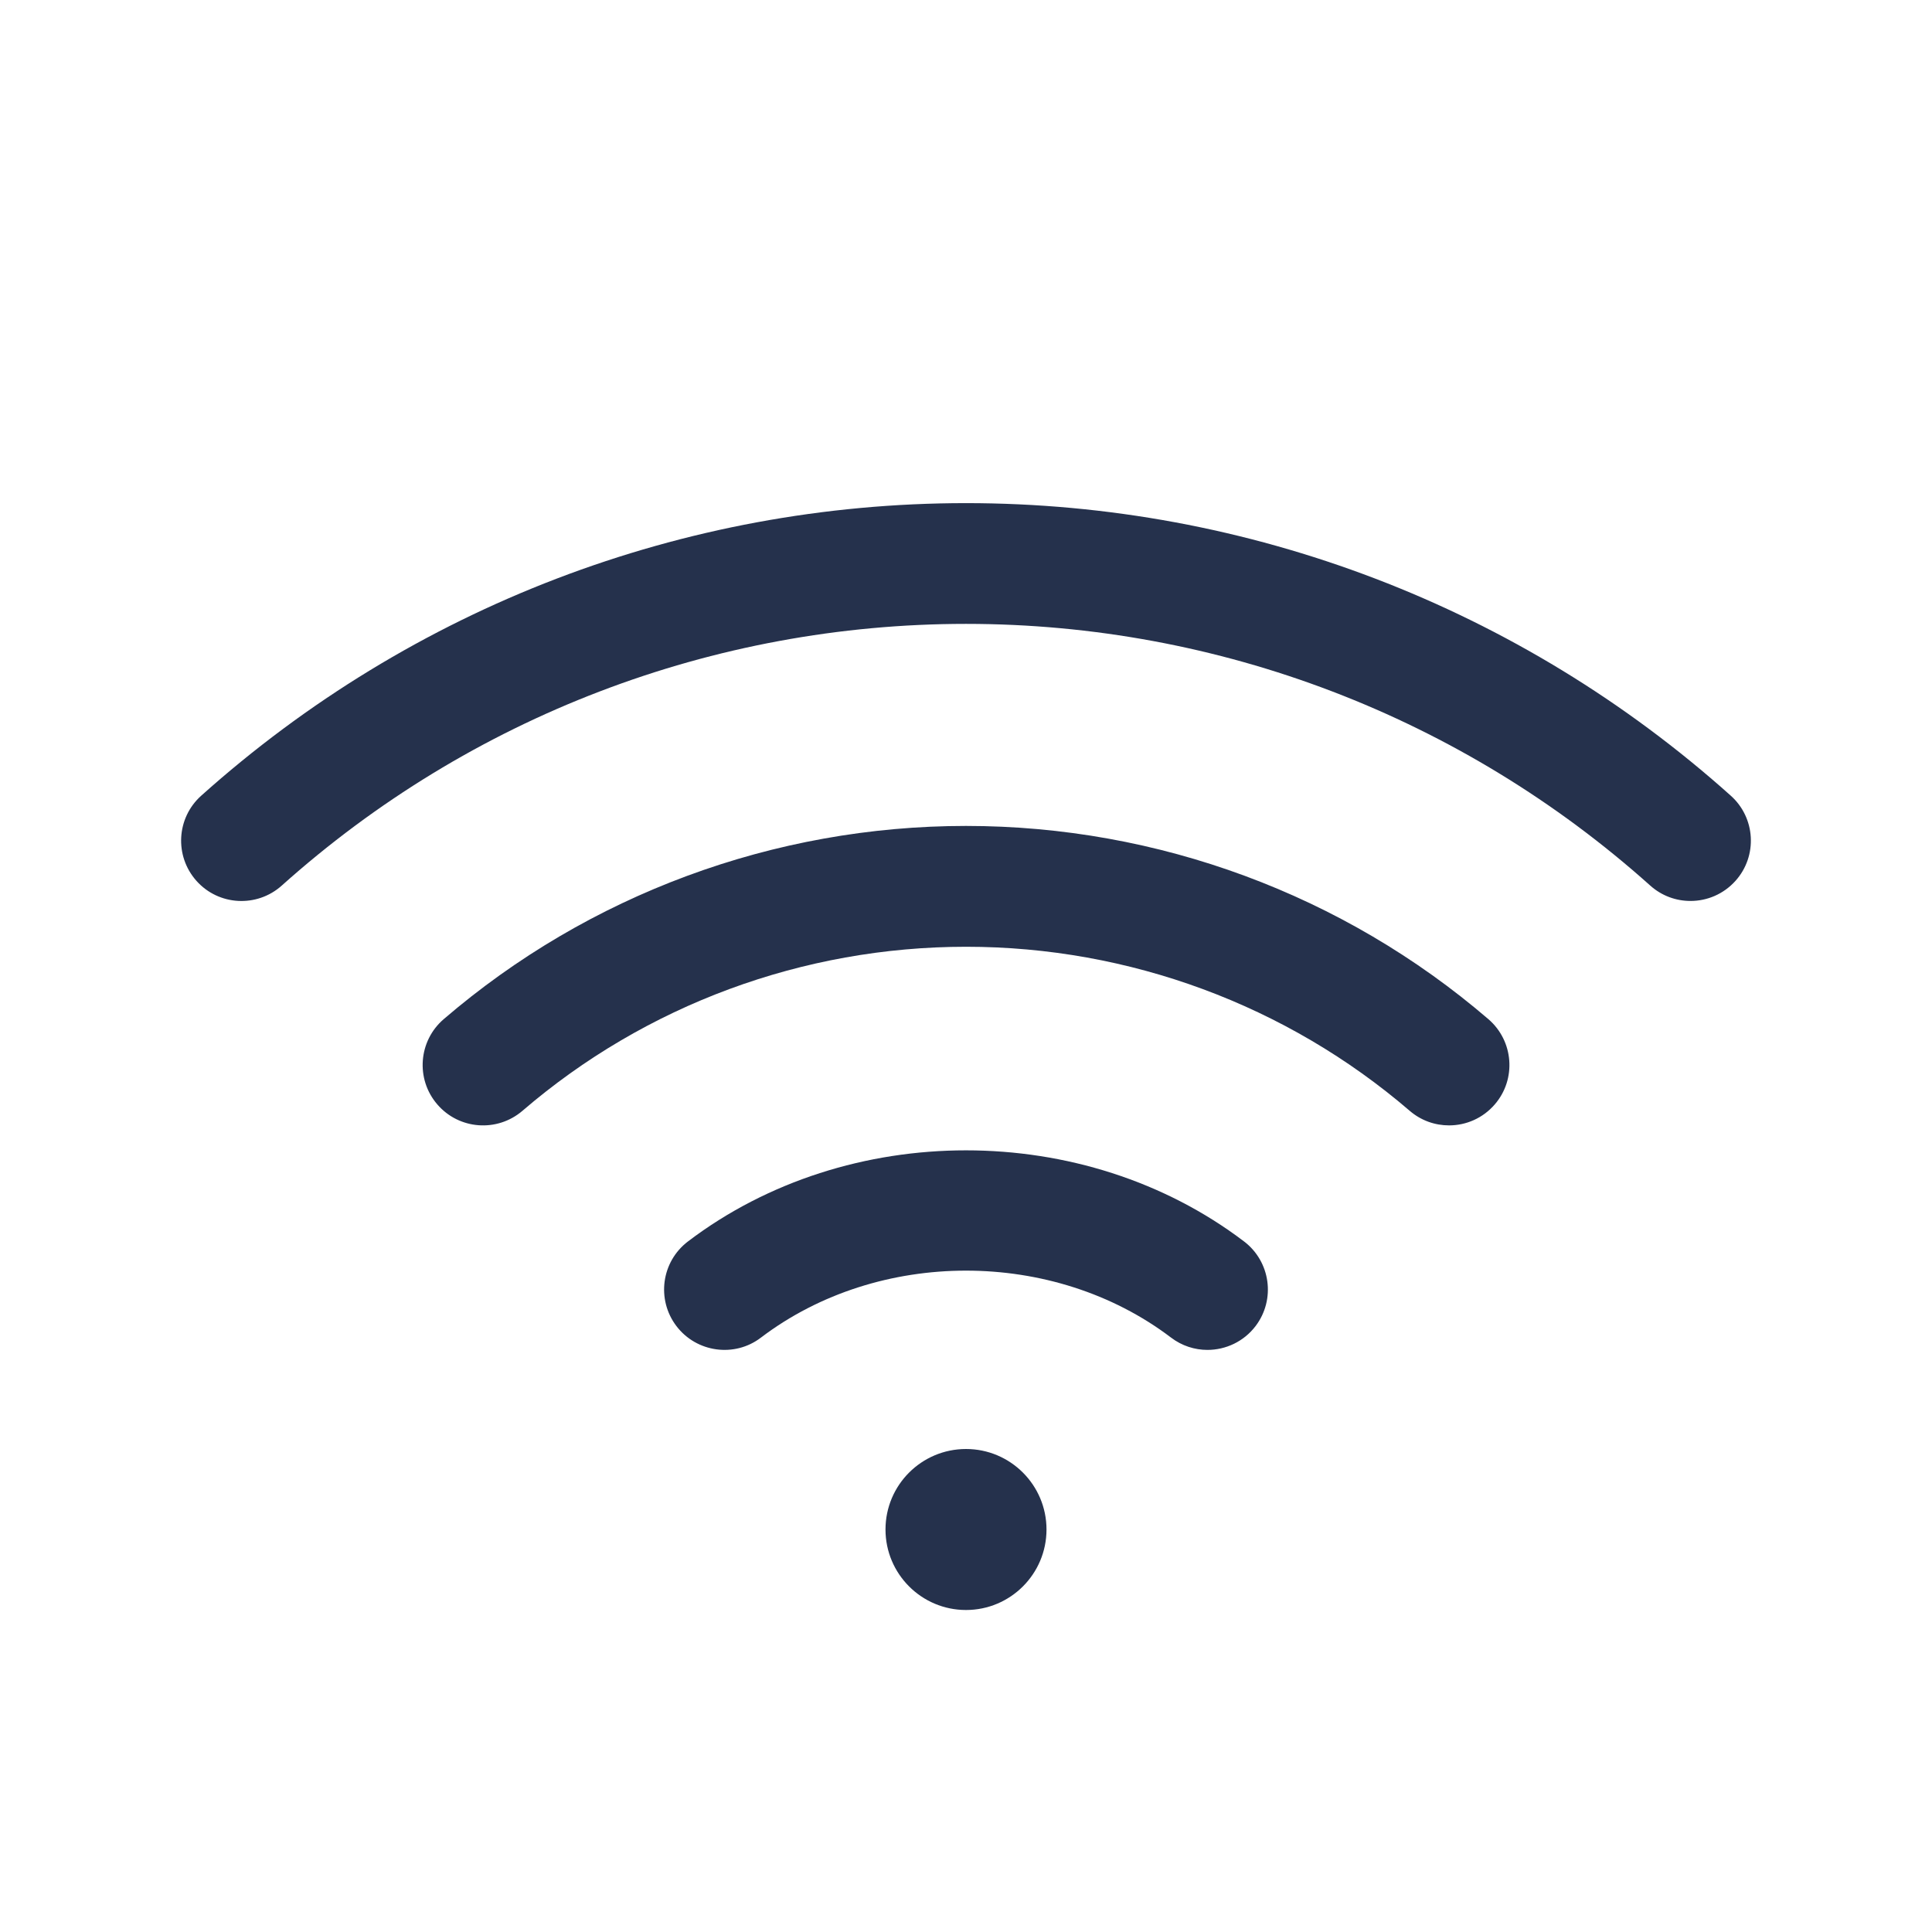 <svg width="24" height="24" viewBox="0 0 24 24" fill="none" xmlns="http://www.w3.org/2000/svg">
<path d="M15.453 15.421C15.783 15.671 15.848 16.142 15.598 16.472C15.451 16.666 15.226 16.769 14.999 16.769C14.842 16.769 14.682 16.719 14.547 16.616C13.086 15.507 10.914 15.507 9.453 16.616C9.125 16.867 8.652 16.802 8.402 16.472C8.152 16.142 8.216 15.672 8.547 15.421C10.533 13.913 13.467 13.913 15.453 15.421ZM12 10.26C9.616 10.26 7.312 11.113 5.511 12.661C5.198 12.931 5.161 13.404 5.432 13.719C5.703 14.034 6.176 14.068 6.49 13.799C8.018 12.485 9.975 11.761 12.001 11.761C14.027 11.761 15.983 12.485 17.512 13.799C17.654 13.921 17.827 13.98 18.001 13.98C18.212 13.98 18.421 13.891 18.569 13.719C18.84 13.405 18.803 12.931 18.49 12.661C16.688 11.113 14.384 10.26 12 10.26ZM21.5 9.884C18.884 7.541 15.511 6.25 12 6.25C8.489 6.25 5.116 7.541 2.5 9.884C2.191 10.16 2.165 10.634 2.441 10.943C2.717 11.252 3.192 11.277 3.5 11.001C5.841 8.905 8.859 7.75 12 7.75C15.141 7.75 18.159 8.905 20.5 11.001C20.643 11.129 20.821 11.192 21 11.192C21.206 11.192 21.41 11.108 21.559 10.942C21.835 10.634 21.809 10.16 21.5 9.884ZM12 18C11.448 18 11 18.448 11 19C11 19.552 11.448 20 12 20C12.552 20 13 19.552 13 19C13 18.448 12.552 18 12 18Z" fill="#25314C"/>
</svg>
